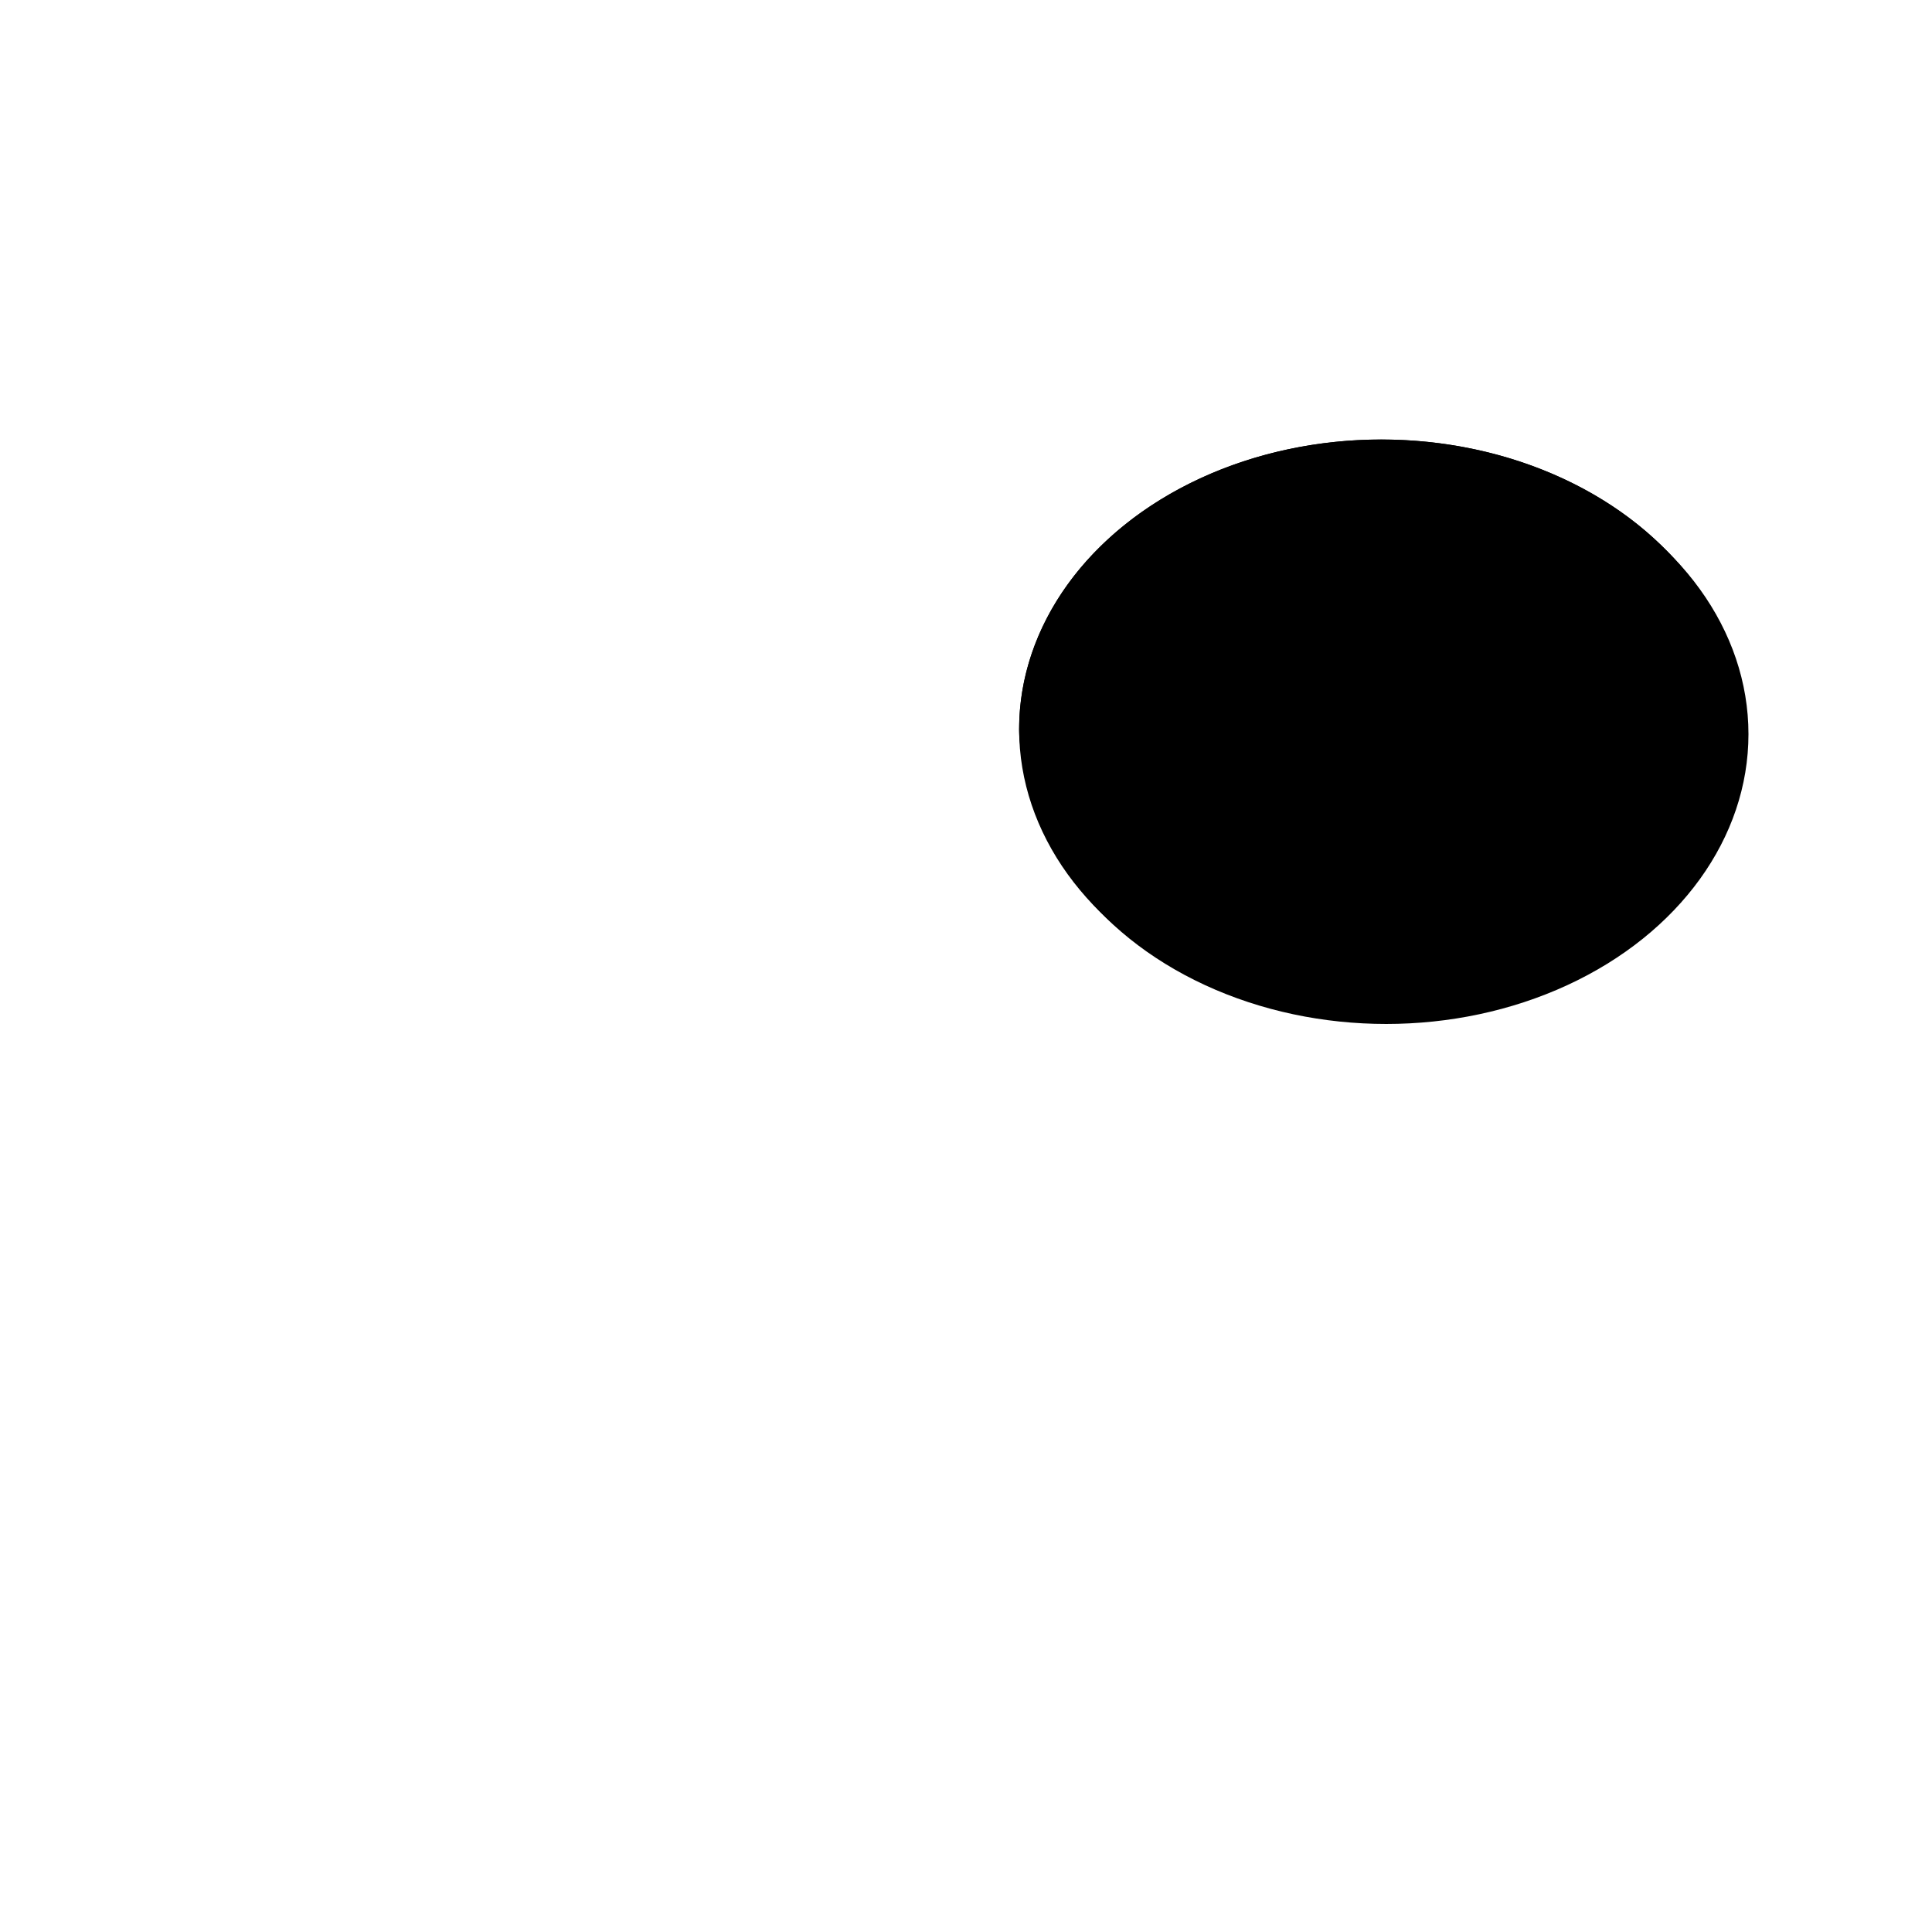 <?xml version="1.0"?>
<!DOCTYPE svg PUBLIC "-//W3C//DTD SVG 1.1//EN"
  "http://www.w3.org/Graphics/SVG/1.1/DTD/svg11.dtd">
<svg width="800" height="800" viewbox="0 0 800 800"
  xmlns="http://www.w3.org/2000/svg"
  xmlns:xlink="http://www.w3.org/1999/xlink"
  xmlns:xhtml="http://www.w3.org/1999/xhtml">
  <xhtml:link href="masks.css"  rel="stylesheet" type="text/css" />
  <title>Yin-Yang</title>
  <desc>Pink and blue yin-yang symbols</desc>

<defs>
  <!-- yin-yang using ellipses and arcs. -->
  <g id="yinyang">
    <desc>Combine ellipse and arc shapes to make a yin-yang.</desc>
    <g id="graydrop">
      <desc>gray drop shadow</desc>
      <ellipse cx="154" cy="154" rx="150" ry="120" class="f_gray" />
    </g>
    <g id="blueellipse">
      <desc>light skyblue ellipse</desc>
      <ellipse cx="152" cy="152" rx="150" ry="120" class="f_bluesky" />
    </g>
    <g id="pinksemi">
      <desc>filled pink semicircle and filled small pink semicircle</desc>
      <path d="M 302 152
               A 150 120, 0, 1, 0, 2 152
               A 75 60, 0, 1, 0, 152 152" class="f_pink" />
    </g>
    <g id="bluesemi">
      <desc>filled small skyblue semicircle</desc>
      <path d="M 152 152
               A 75 60, 0, 1, 1, 302 152" class="f_bluesky" />
    </g>
  </g>
</defs>

<g transform="translate(420, 150)">
  <use xlink:href="#yinyang" />
</g>

</svg>
